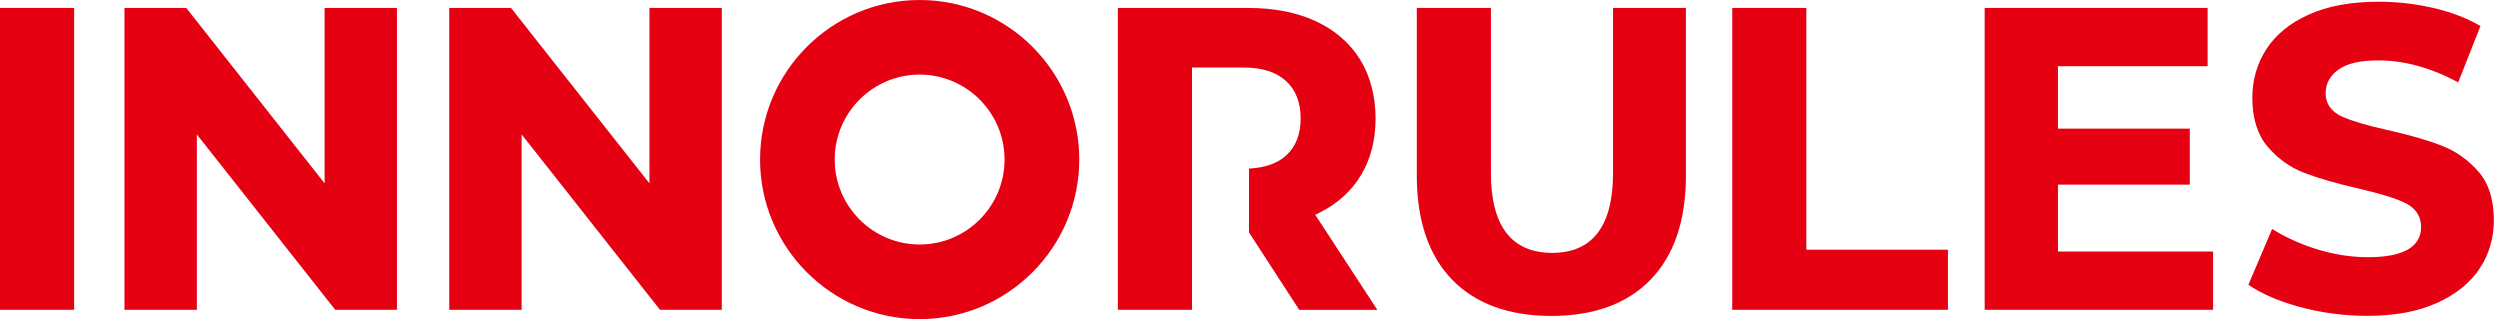 <svg width="188" height="24" viewBox="0 0 188 24" fill="none" xmlns="http://www.w3.org/2000/svg">
    <path d="M5.574 0.595H0V23.295H5.574V0.595Z" fill="#E50012" />
    <path
        d="M14.006 0.595H9.359V23.295H14.804V10.109L25.207 23.295H29.852V0.595H24.41V13.788L14.006 0.595Z"
        fill="#E50012" />
    <path
        d="M38.426 0.595H33.785V23.295H39.227V10.109L49.631 23.295H54.279V0.595H48.837V13.788L48.175 12.948L38.426 0.595Z"
        fill="#E50012" />
    <path
        d="M116.728 19.015C113.668 19.015 112.117 16.997 112.117 13.014V0.595H106.543V13.216C106.543 16.583 107.436 19.21 109.196 21.026C110.952 22.839 113.467 23.759 116.662 23.759C119.858 23.759 122.372 22.839 124.128 21.026C125.888 19.21 126.782 16.58 126.782 13.216V0.595H121.3V13.014C121.3 16.997 119.759 19.015 116.725 19.015H116.728Z"
        fill="#E50012" />
    <path d="M135.836 18.777V0.595H130.265V23.295H146.484V18.777H135.836Z" fill="#E50012" />
    <path
        d="M154.758 18.916V13.884H164.672V9.673H154.758V4.979H166.012V0.595H149.247V23.295H166.425V18.916H154.758Z"
        fill="#E50012" />
    <path
        d="M186.409 12.941C185.639 12.048 184.712 11.383 183.65 10.966C182.559 10.54 181.156 10.136 179.482 9.765C177.961 9.425 176.829 9.091 176.125 8.766C175.102 8.297 174.887 7.559 174.887 7.023C174.887 6.269 175.228 5.653 175.91 5.194C176.561 4.754 177.527 4.542 178.864 4.542C180.796 4.542 182.813 5.094 184.858 6.193L186.532 1.955C185.546 1.383 184.405 0.939 183.141 0.635C181.755 0.301 180.323 0.129 178.893 0.129C176.799 0.129 175.02 0.457 173.607 1.102C172.201 1.737 171.133 2.61 170.435 3.692C169.733 4.774 169.376 6.007 169.376 7.354C169.376 8.885 169.757 10.113 170.501 10.999C171.262 11.906 172.188 12.574 173.253 12.988C174.365 13.414 175.764 13.818 177.408 14.188C178.986 14.559 180.098 14.899 180.819 15.237C181.851 15.723 182.066 16.501 182.066 17.063C182.066 18.578 180.719 19.342 178.063 19.342C176.76 19.342 175.413 19.124 174.057 18.687C172.869 18.303 171.798 17.811 170.865 17.215L169.078 21.416C170.068 22.088 171.338 22.64 172.869 23.064C174.523 23.52 176.26 23.752 178.03 23.752C180.098 23.752 181.867 23.421 183.293 22.766C184.706 22.124 185.778 21.251 186.485 20.169C187.187 19.101 187.537 17.883 187.537 16.553C187.537 15.028 187.157 13.808 186.403 12.931L186.409 12.941Z"
        fill="#E50012" />
    <path
        d="M98.908 16.153L99.278 15.968C100.615 15.29 101.653 14.341 102.361 13.15C103.079 11.952 103.443 10.523 103.443 8.902C103.443 7.281 103.056 5.733 102.289 4.492C101.528 3.258 100.42 2.292 99.004 1.621C97.568 0.943 95.851 0.599 93.899 0.599H84.064V23.295H89.639V5.078H93.519C94.898 5.078 95.97 5.415 96.705 6.087C97.436 6.758 97.809 7.704 97.809 8.902C97.809 10.1 97.439 11.042 96.701 11.707C96.043 12.293 95.11 12.617 93.926 12.677V17.483L97.704 23.302H103.575L99.136 16.504L98.908 16.157V16.153Z"
        fill="#E50012" />
    <path
        d="M69.158 0C62.542 0 57.157 5.382 57.157 11.998C57.157 18.614 62.542 23.997 69.158 23.997C75.775 23.997 81.16 18.614 81.16 11.998C81.16 5.382 75.771 0 69.158 0ZM69.158 18.386C65.635 18.386 62.77 15.521 62.77 11.998C62.77 8.475 65.635 5.61 69.158 5.61C72.681 5.61 75.543 8.475 75.543 11.998C75.543 15.521 72.681 18.386 69.158 18.386Z"
        fill="#E50012" />
</svg>